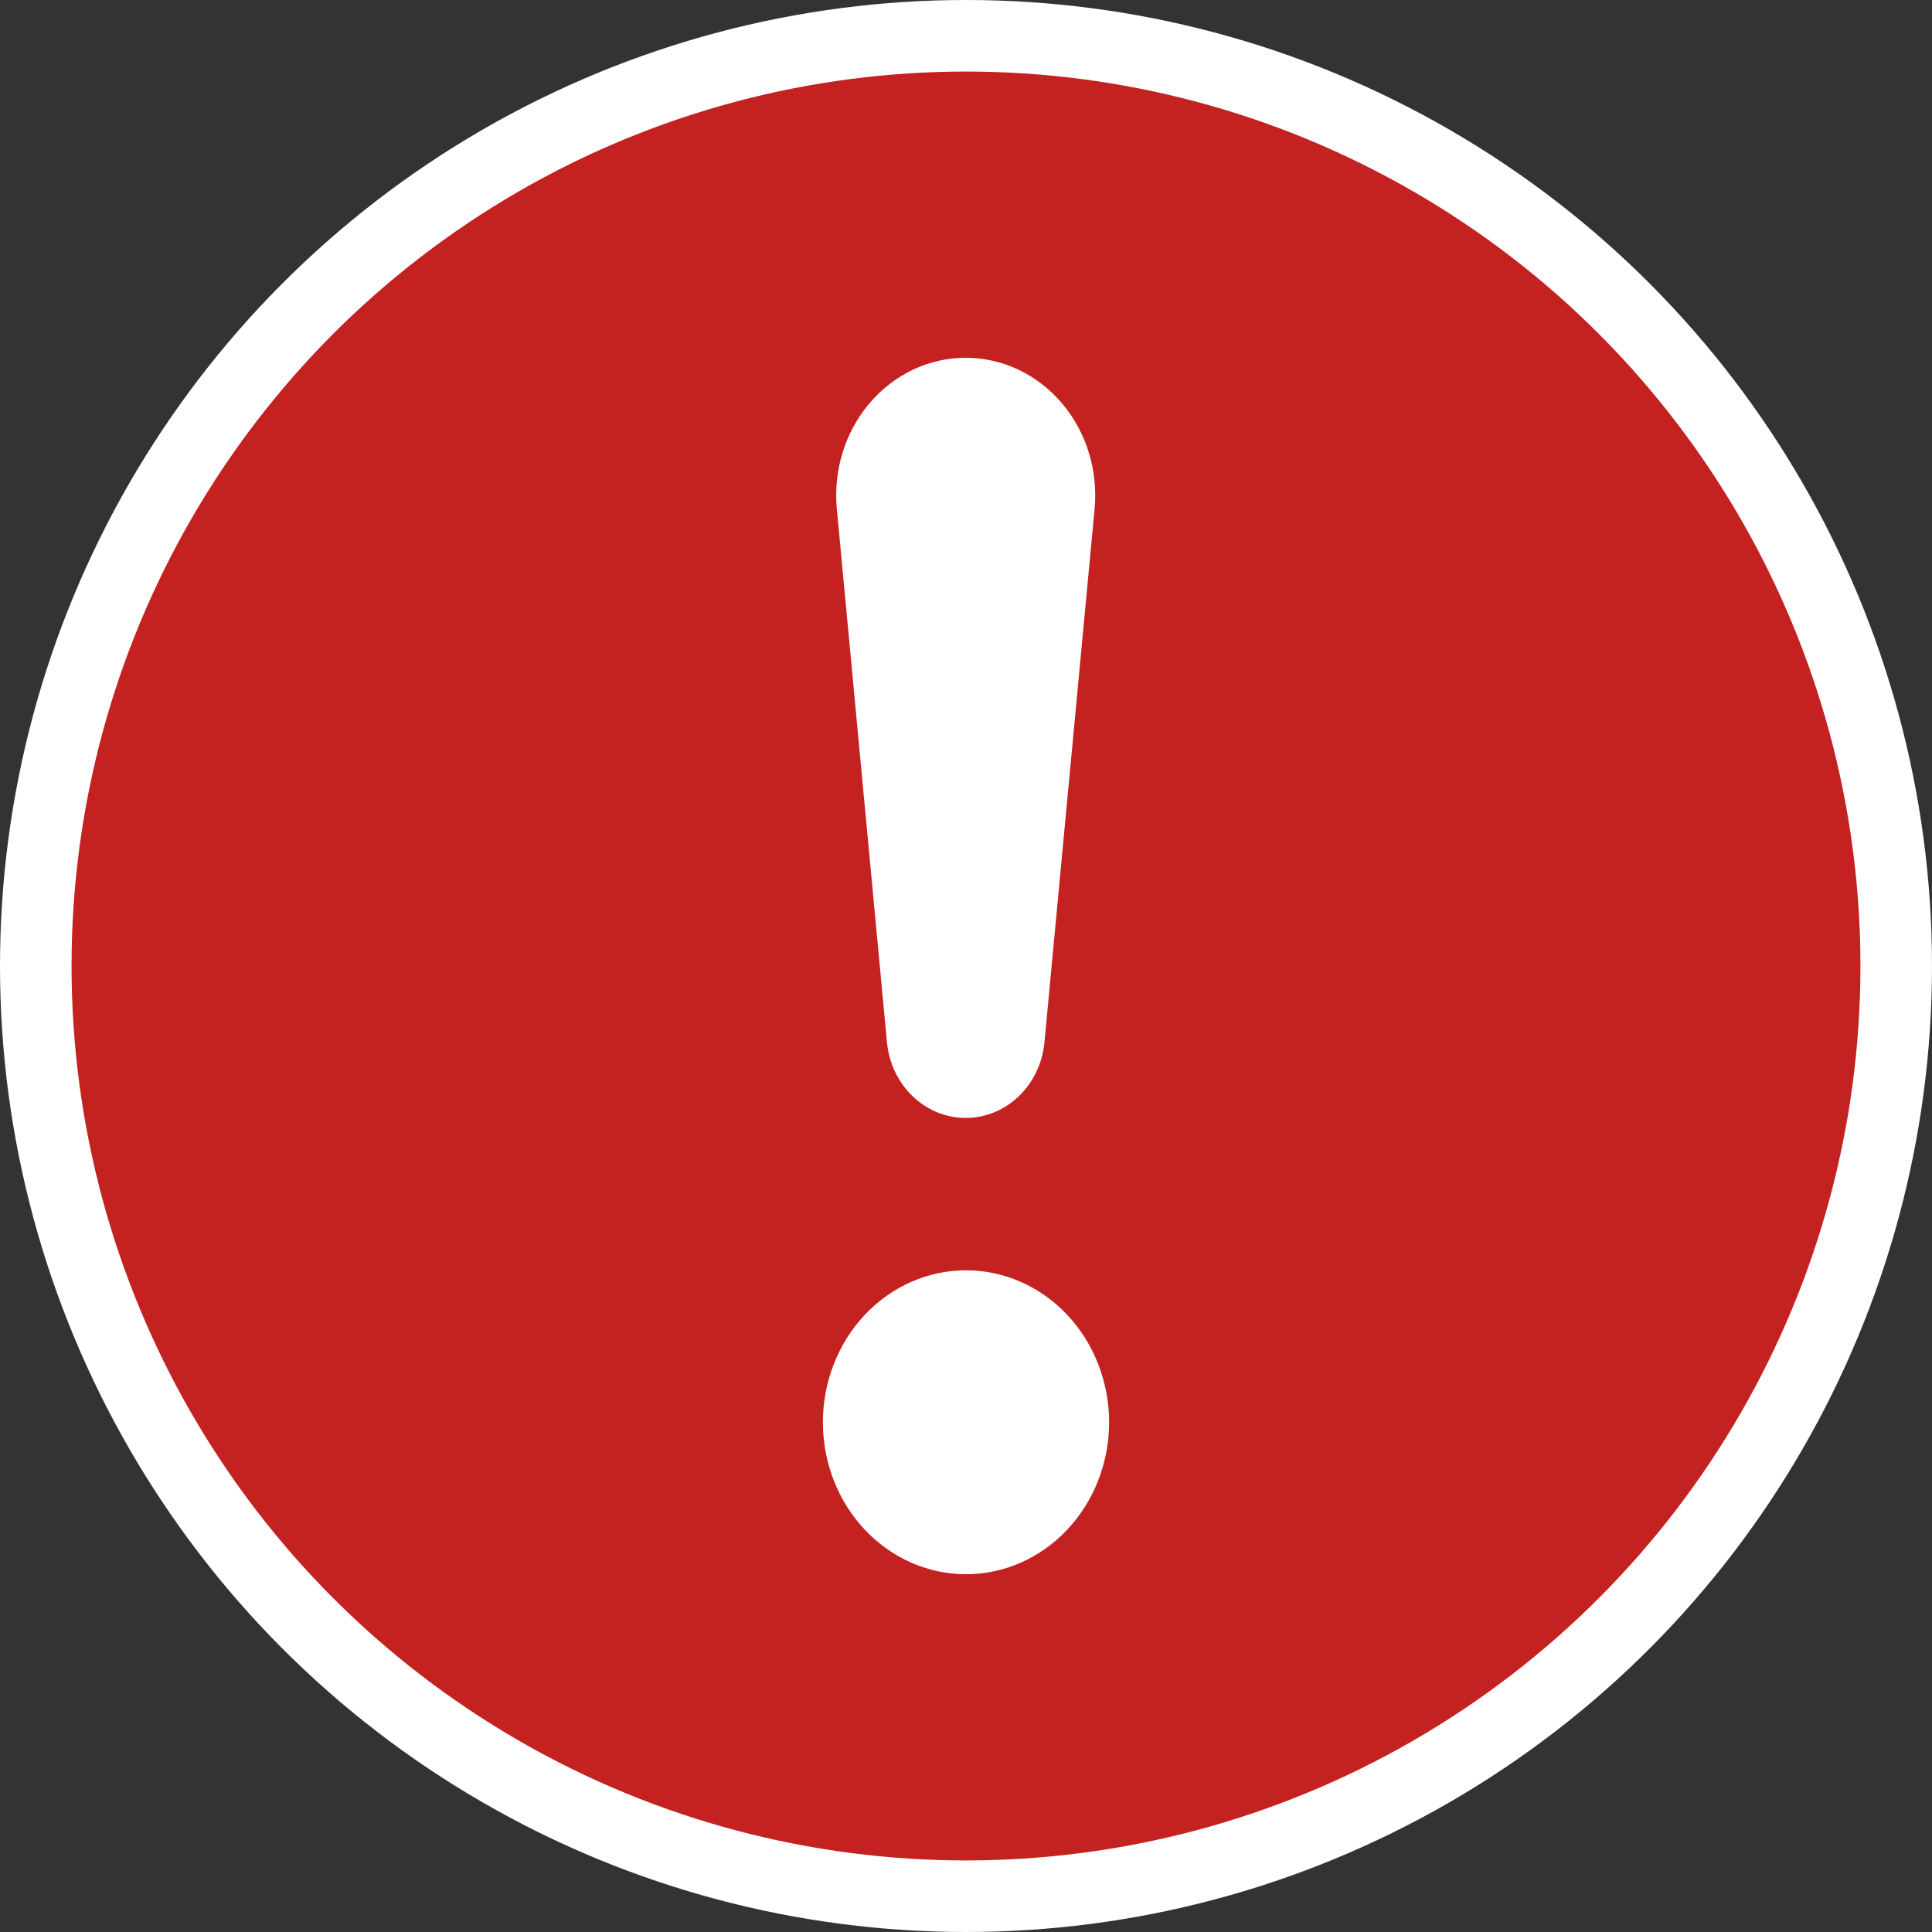 <svg width="54" height="54" viewBox="0 0 54 54" fill="none" xmlns="http://www.w3.org/2000/svg">
<rect x="0" y="0" width="54" height="54" fill="#333333" stroke="none"/>
<g id="Swipe button">
<circle id="Swipe" cx="27" cy="27" r="26" fill="#C42121" stroke="white" stroke-width="2"/>
<path id="Vector" d="M23 39.753C23 39.195 23.104 38.643 23.305 38.127C23.506 37.612 23.8 37.144 24.172 36.749C24.543 36.355 24.984 36.042 25.469 35.829C25.955 35.615 26.475 35.505 27 35.505C27.525 35.505 28.045 35.615 28.531 35.829C29.016 36.042 29.457 36.355 29.828 36.749C30.2 37.144 30.494 37.612 30.695 38.127C30.896 38.643 31 39.195 31 39.753C31 40.879 30.579 41.959 29.828 42.756C29.078 43.553 28.061 44 27 44C25.939 44 24.922 43.553 24.172 42.756C23.421 41.959 23 40.879 23 39.753ZM23.392 14.247C23.339 13.711 23.392 13.17 23.549 12.657C23.705 12.145 23.962 11.673 24.301 11.273C24.641 10.872 25.056 10.552 25.519 10.332C25.983 10.113 26.485 10 26.992 10C27.499 10 28.001 10.113 28.465 10.332C28.928 10.552 29.343 10.872 29.683 11.273C30.022 11.673 30.279 12.145 30.435 12.657C30.592 13.17 30.645 13.711 30.592 14.247L29.192 29.143C29.135 29.72 28.879 30.255 28.473 30.643C28.066 31.032 27.539 31.247 26.992 31.247C26.445 31.247 25.918 31.032 25.512 30.643C25.105 30.255 24.849 29.72 24.792 29.143L23.392 14.247Z" fill="white"/>
</g>
</svg>
